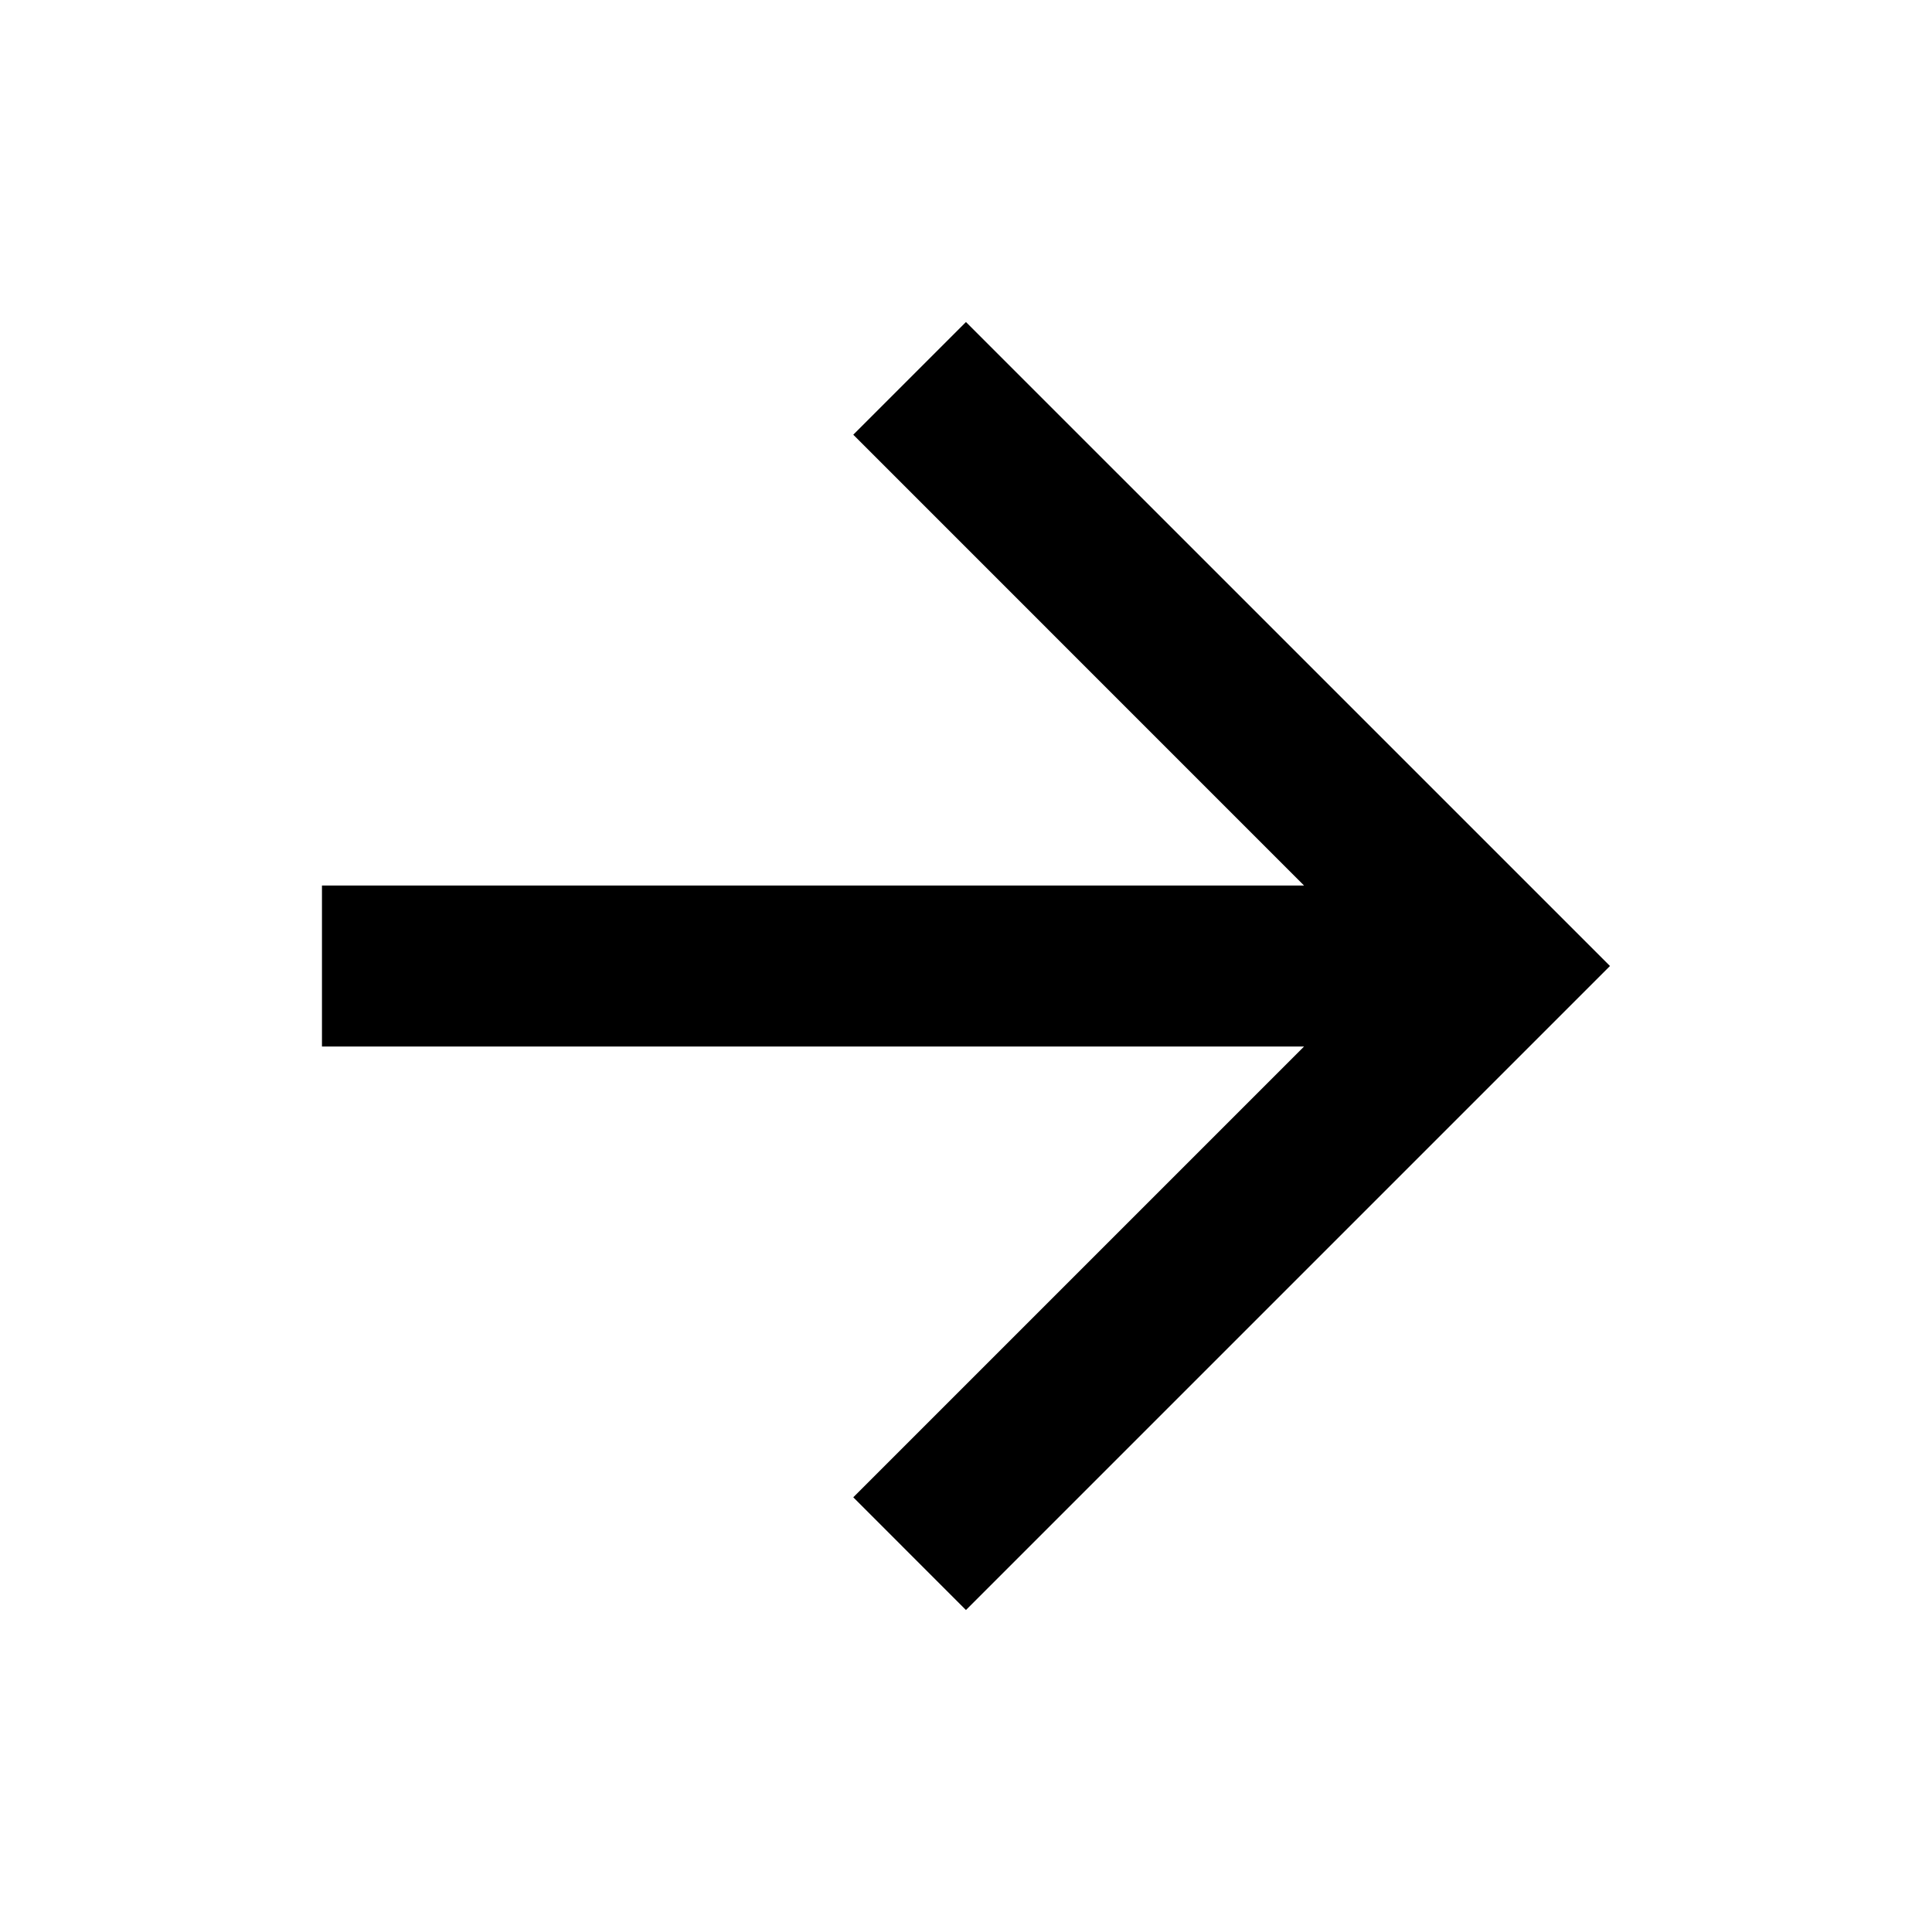 <svg width="40" height="40" viewBox="0 0 40 40" fill="none" xmlns="http://www.w3.org/2000/svg">
<path fill-rule="evenodd" clip-rule="evenodd" d="M6.666 18.334H26.999L17.666 9L19.999 6.667L33.333 20L19.999 33.334L17.666 31L26.999 21.667H6.666V18.334Z" fill="black"/>
</svg>
